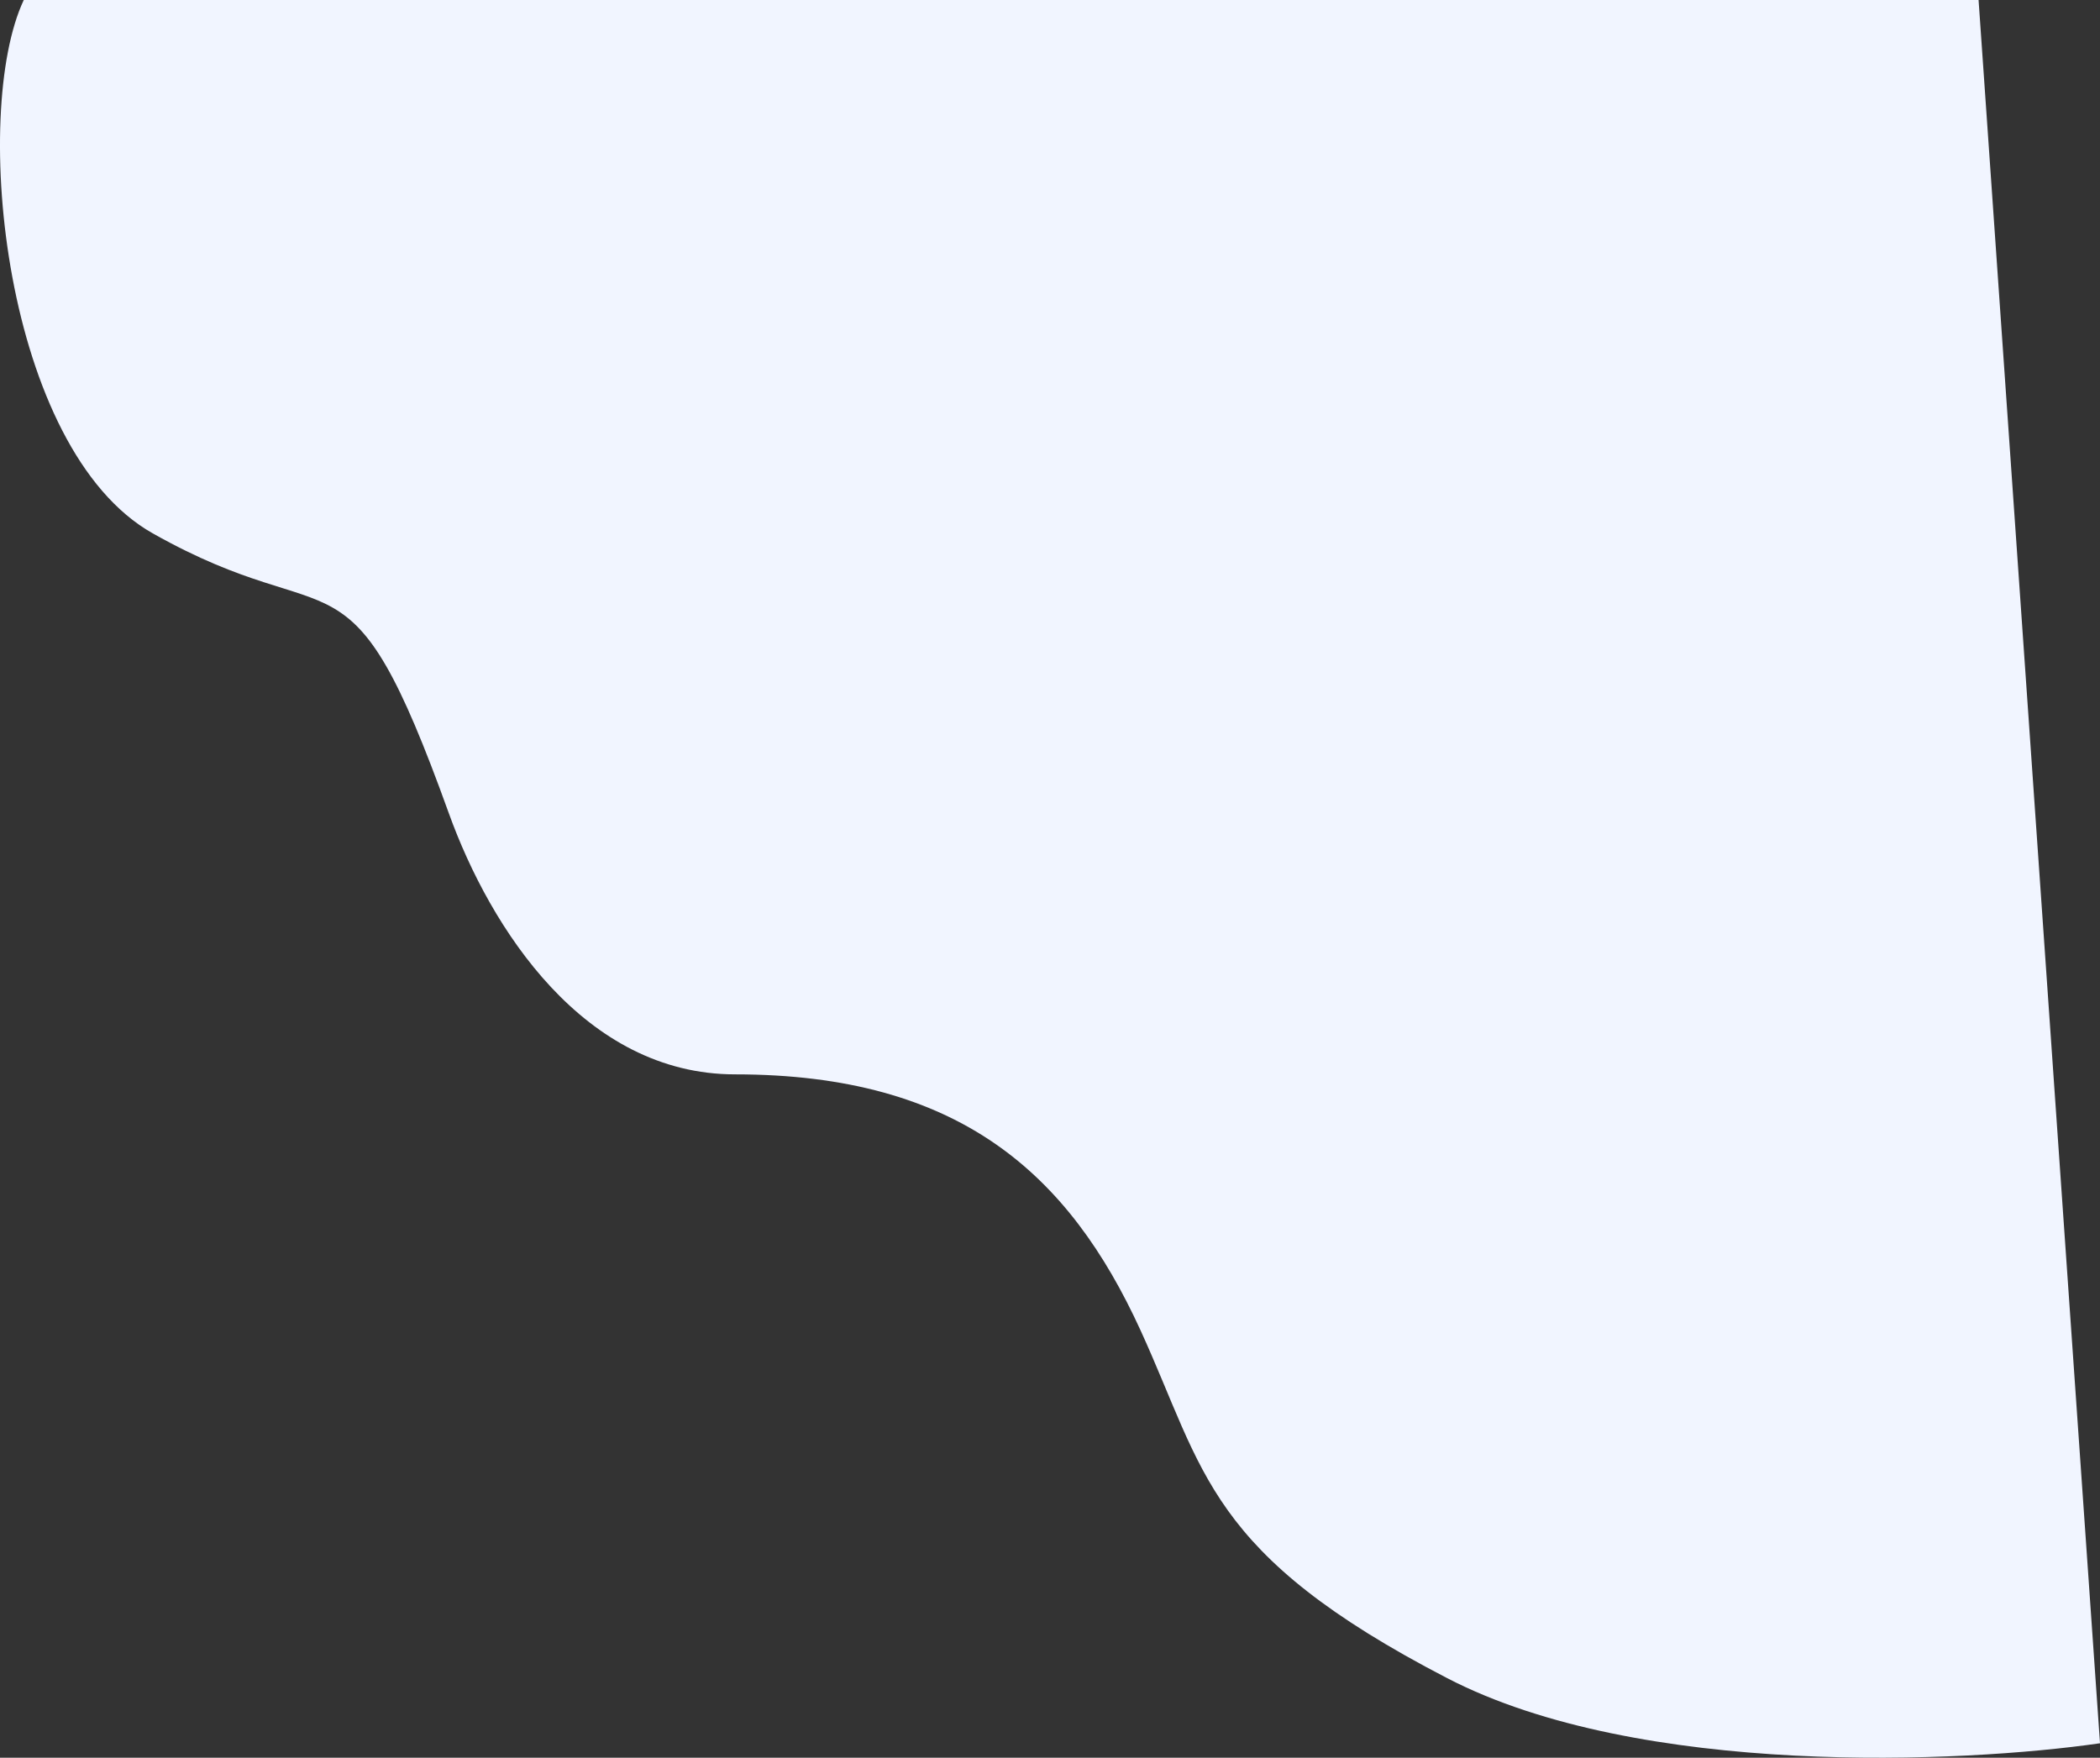<svg xmlns="http://www.w3.org/2000/svg" width="968.461" height="810.669" viewBox="0 0 968.461 810.669">
  <rect x="0" y="0" width="968.461" height="810.669" fill="#333333" stroke="none"/>
  <path id="Vector_1577" data-name="Vector 1577" d="M10.961,0c-24.5,52-9.3,207.2,59.5,246,86,48.5,90.039,0,136.5,129,19.22,53.365,62.5,120.5,132.039,120.5,103.5,0,154,46,186.961,118,29.893,65.3,30.5,103,141.5,160.5,88.8,46,237.667,39.167,301,30l-56-804Z" fill="#f1f5ff"/>
</svg>
